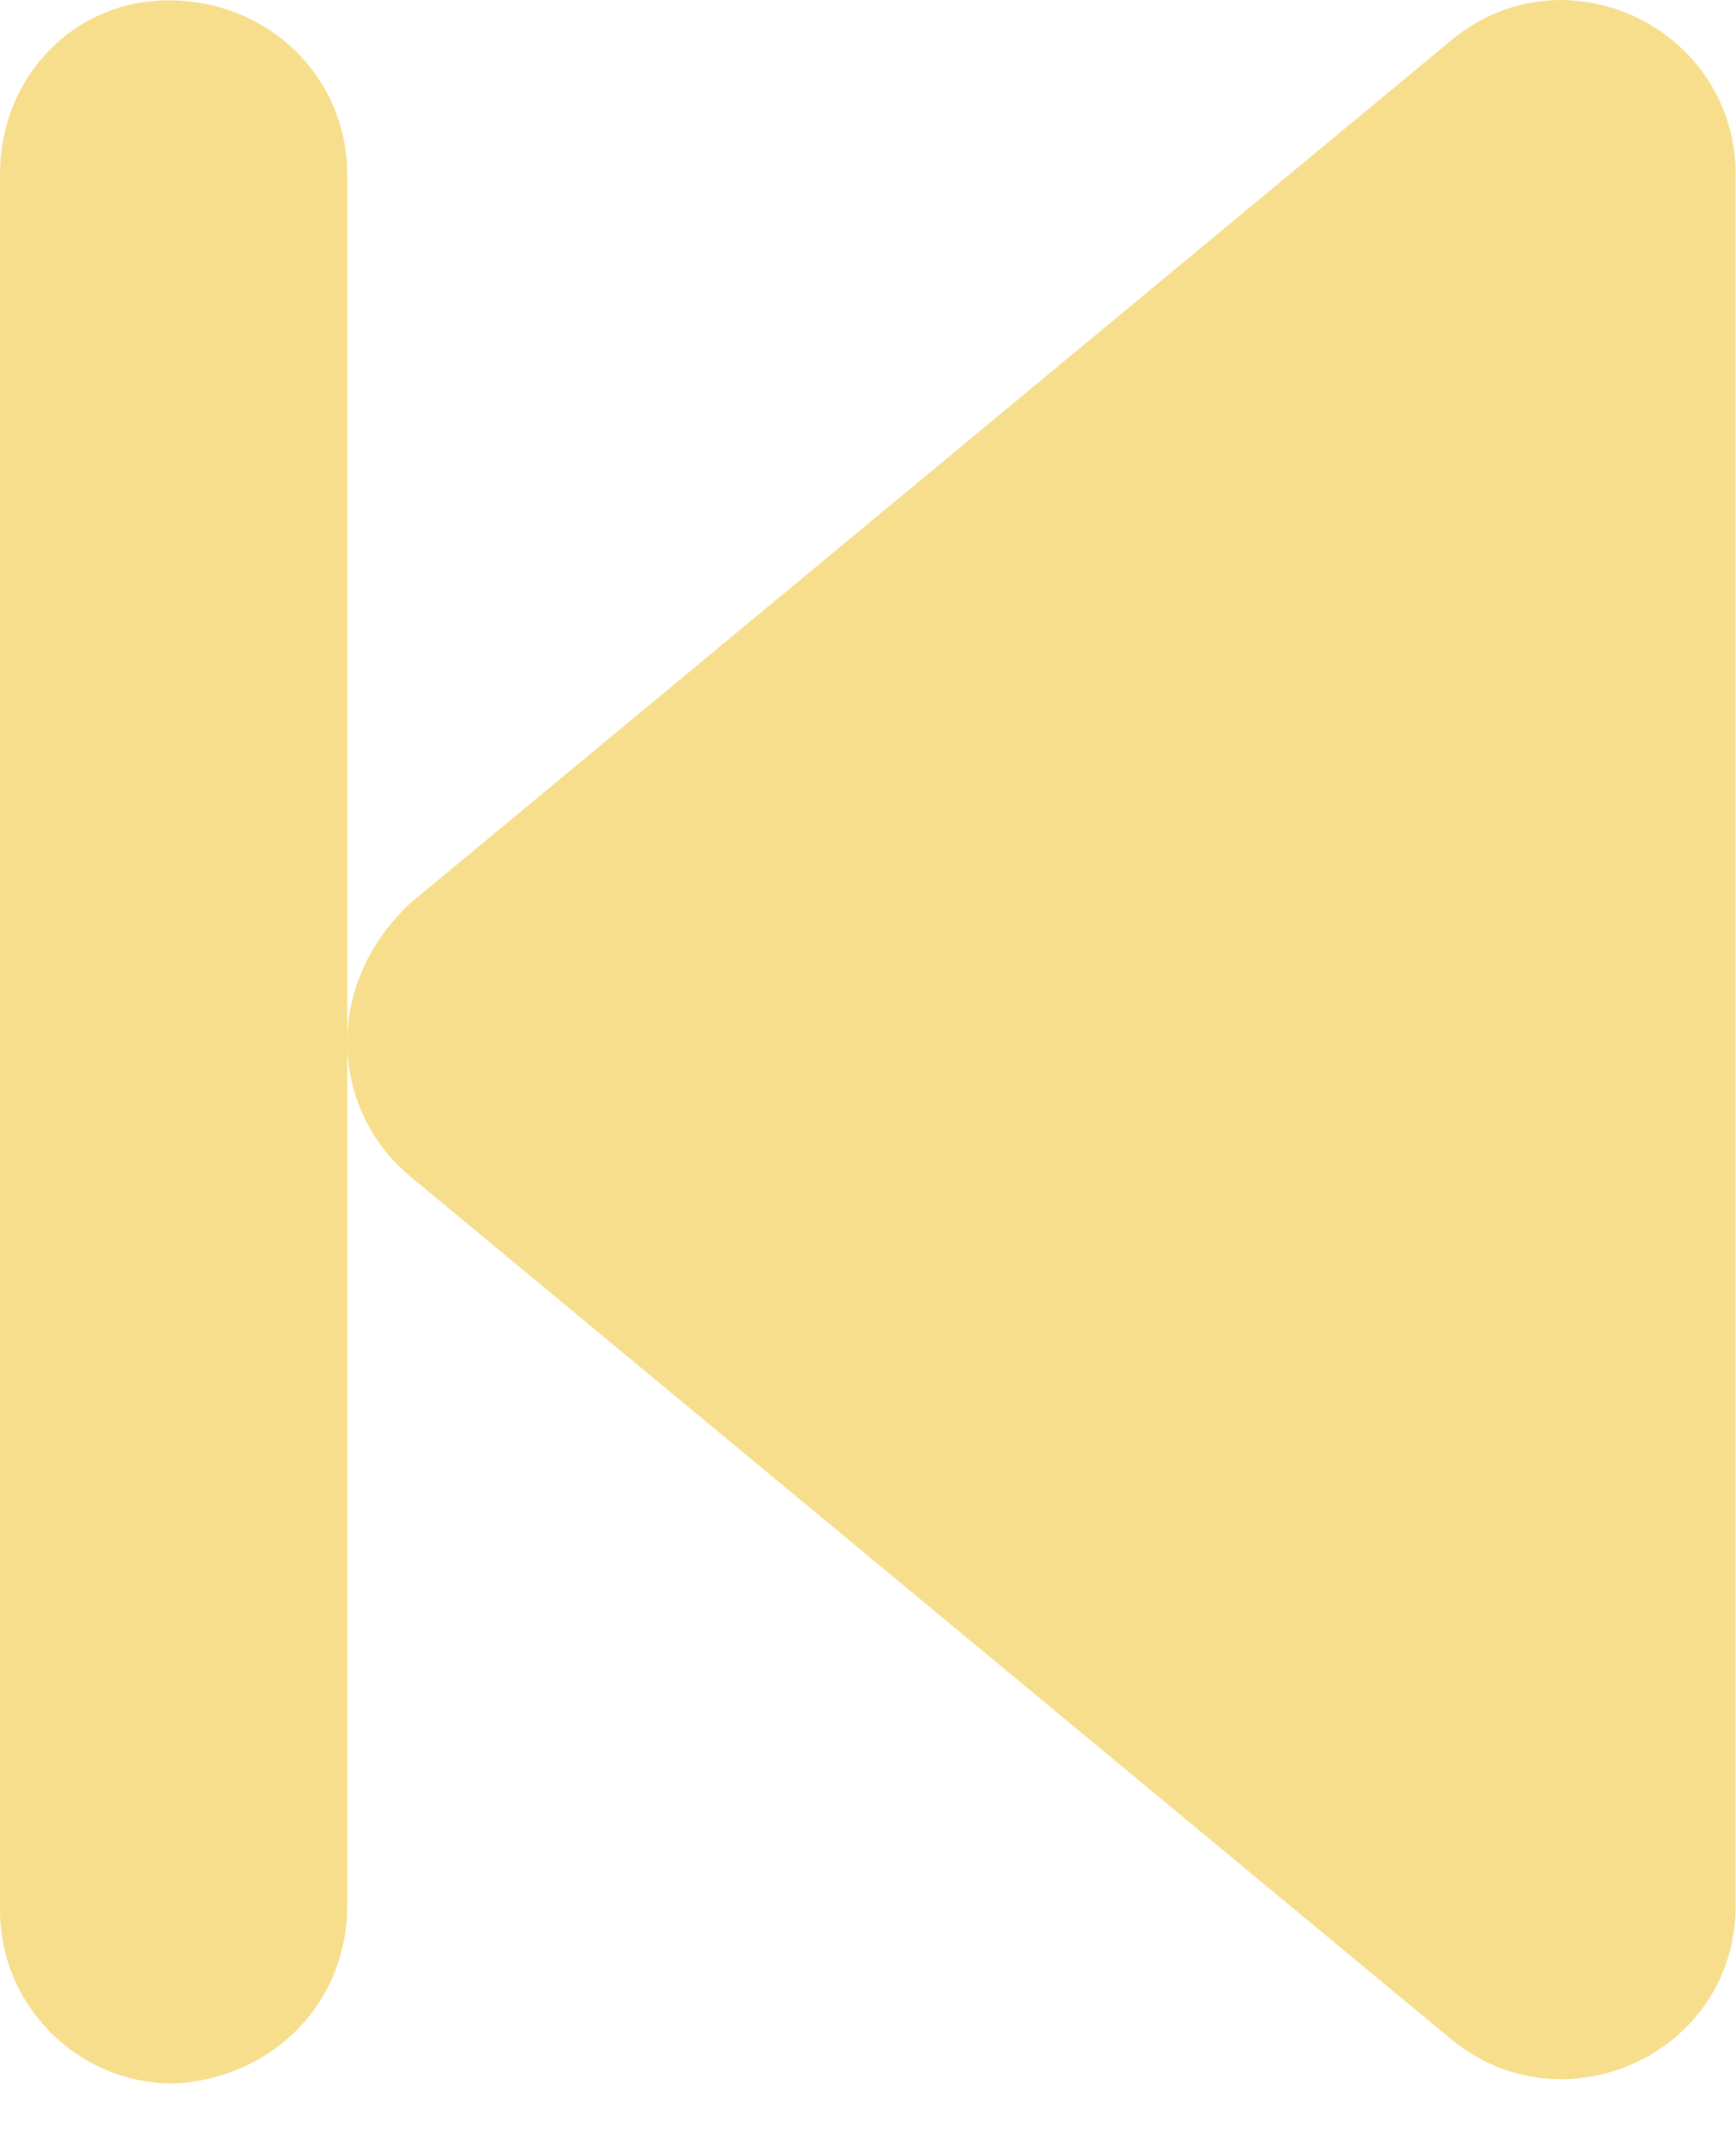 <svg width="17" height="21" viewBox="0 0 17 21" fill="none" xmlns="http://www.w3.org/2000/svg">
<path d="M1.652 0.003C0.713 0.003 0 0.764 0 1.703V18.697C0 19.636 0.761 20.397 1.7 20.397C2.639 20.353 3.4 19.636 3.4 18.653V1.703C3.4 0.764 2.639 0.003 1.652 0.003ZM14.211 0.395L4.011 8.847C3.603 9.234 3.4 9.718 3.4 10.201C3.4 10.684 3.603 11.167 4.008 11.509L14.208 19.961C15.304 20.871 16.997 20.107 16.997 18.653V1.659C16.952 0.249 15.305 -0.515 14.211 0.395Z" fill="#F7DE8D"/>
</svg>
